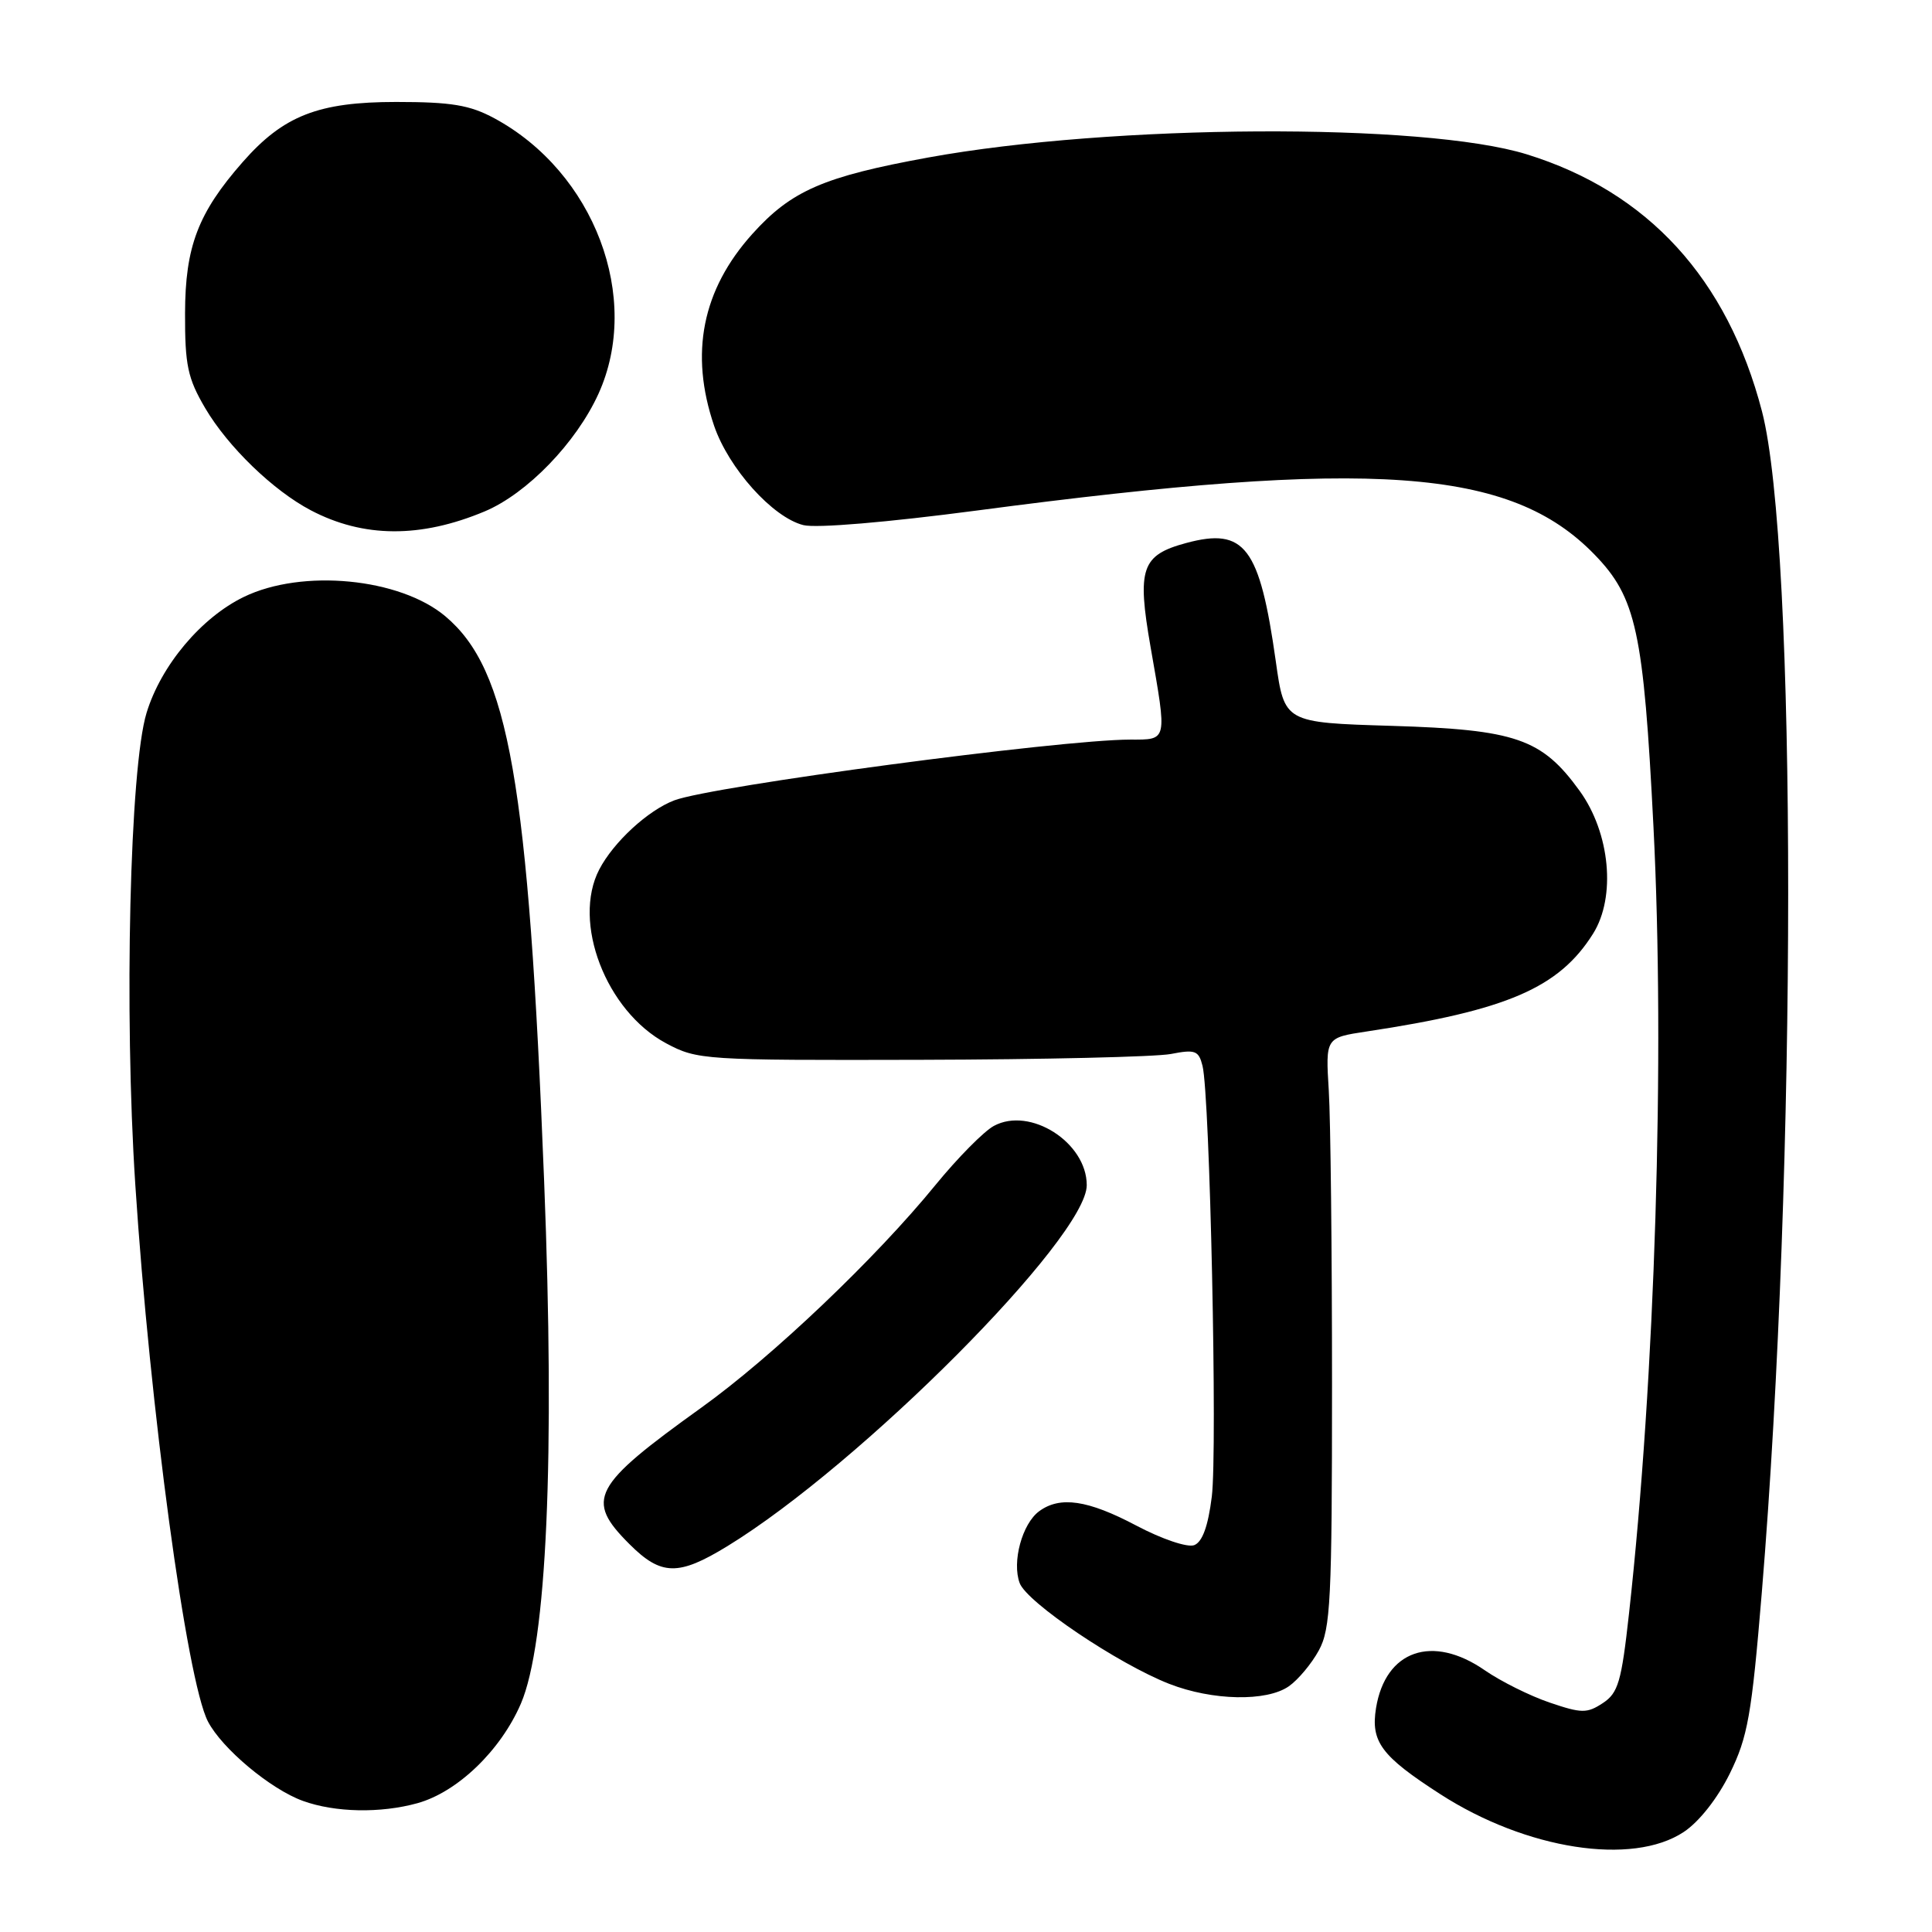 <?xml version="1.0" encoding="UTF-8" standalone="no"?>
<!DOCTYPE svg PUBLIC "-//W3C//DTD SVG 1.1//EN" "http://www.w3.org/Graphics/SVG/1.1/DTD/svg11.dtd" >
<svg xmlns="http://www.w3.org/2000/svg" xmlns:xlink="http://www.w3.org/1999/xlink" version="1.1" viewBox="0 0 256 256">
 <g >
 <path fill="currentColor"
d=" M 223.10 242.75 C 225.14 241.40 227.58 238.30 229.21 235.00 C 231.59 230.15 232.10 227.31 233.45 211.00 C 238.10 154.70 238.11 72.36 233.47 54.50 C 228.89 36.93 218.36 25.42 202.31 20.45 C 188.65 16.22 147.32 16.44 123.00 20.87 C 109.12 23.40 104.85 25.26 99.68 31.01 C 93.04 38.40 91.36 46.83 94.62 56.41 C 96.55 62.06 102.38 68.56 106.45 69.58 C 108.16 70.01 117.58 69.21 129.42 67.65 C 181.93 60.70 200.13 61.99 211.27 73.47 C 216.81 79.17 217.78 83.66 219.09 109.50 C 220.64 139.97 219.31 182.61 215.85 213.82 C 214.85 222.86 214.42 224.33 212.38 225.67 C 210.28 227.05 209.57 227.04 205.31 225.59 C 202.70 224.70 198.85 222.78 196.74 221.32 C 189.79 216.51 183.58 218.67 182.33 226.33 C 181.61 230.80 183.03 232.70 190.85 237.74 C 202.24 245.08 216.29 247.26 223.10 242.75 Z  M 55.32 238.93 C 60.63 237.45 66.34 231.95 69.02 225.74 C 72.45 217.75 73.55 193.21 72.10 156.50 C 70.02 103.59 67.43 88.74 59.01 81.66 C 52.98 76.59 40.06 75.34 32.32 79.09 C 26.66 81.83 21.33 88.18 19.42 94.46 C 17.20 101.70 16.43 134.09 17.93 157.00 C 19.86 186.58 24.74 222.67 27.55 228.10 C 29.41 231.69 35.85 237.08 40.14 238.63 C 44.40 240.17 50.41 240.29 55.32 238.93 Z  M 170.78 223.44 C 172.01 222.58 173.80 220.44 174.75 218.69 C 176.31 215.85 176.50 212.03 176.50 183.50 C 176.50 165.90 176.31 148.35 176.07 144.50 C 175.64 137.50 175.64 137.50 181.07 136.68 C 199.70 133.87 206.58 130.90 211.09 123.72 C 214.15 118.84 213.35 110.38 209.31 104.79 C 204.29 97.86 200.86 96.68 184.41 96.18 C 170.19 95.75 170.19 95.75 169.05 87.63 C 166.91 72.46 164.94 69.86 157.18 71.95 C 151.24 73.55 150.64 75.32 152.46 85.75 C 154.66 98.33 154.74 98.00 149.75 98.00 C 140.42 98.01 94.39 104.15 89.35 106.05 C 85.87 107.37 81.31 111.56 79.41 115.20 C 75.77 122.18 80.30 133.98 88.26 138.24 C 92.40 140.45 93.20 140.50 122.00 140.43 C 138.22 140.39 153.14 140.04 155.14 139.66 C 158.37 139.03 158.83 139.20 159.34 141.23 C 160.32 145.15 161.33 192.21 160.57 198.31 C 160.08 202.24 159.32 204.32 158.24 204.74 C 157.34 205.08 153.98 203.95 150.57 202.15 C 144.14 198.75 140.46 198.21 137.69 200.25 C 135.44 201.91 134.07 206.96 135.11 209.76 C 136.05 212.32 148.13 220.46 154.93 223.12 C 160.64 225.35 167.84 225.50 170.78 223.44 Z  M 96.39 204.87 C 114.04 194.06 144.00 163.96 144.00 157.04 C 144.00 151.38 136.49 146.59 131.69 149.19 C 130.36 149.91 126.89 153.43 123.97 157.00 C 116.03 166.74 102.36 179.75 92.96 186.50 C 78.44 196.92 77.50 198.70 83.40 204.60 C 87.61 208.81 89.89 208.85 96.39 204.87 Z  M 64.23 67.76 C 69.84 65.40 76.35 58.67 79.30 52.18 C 85.06 39.49 78.75 22.82 65.50 15.67 C 62.25 13.92 59.82 13.51 52.50 13.51 C 42.18 13.51 37.56 15.32 32.16 21.47 C 26.24 28.21 24.54 32.68 24.52 41.50 C 24.50 48.40 24.87 50.13 27.19 54.08 C 30.21 59.21 36.20 65.00 41.19 67.62 C 48.16 71.28 55.74 71.32 64.23 67.76 Z "/>
</g>
</svg>